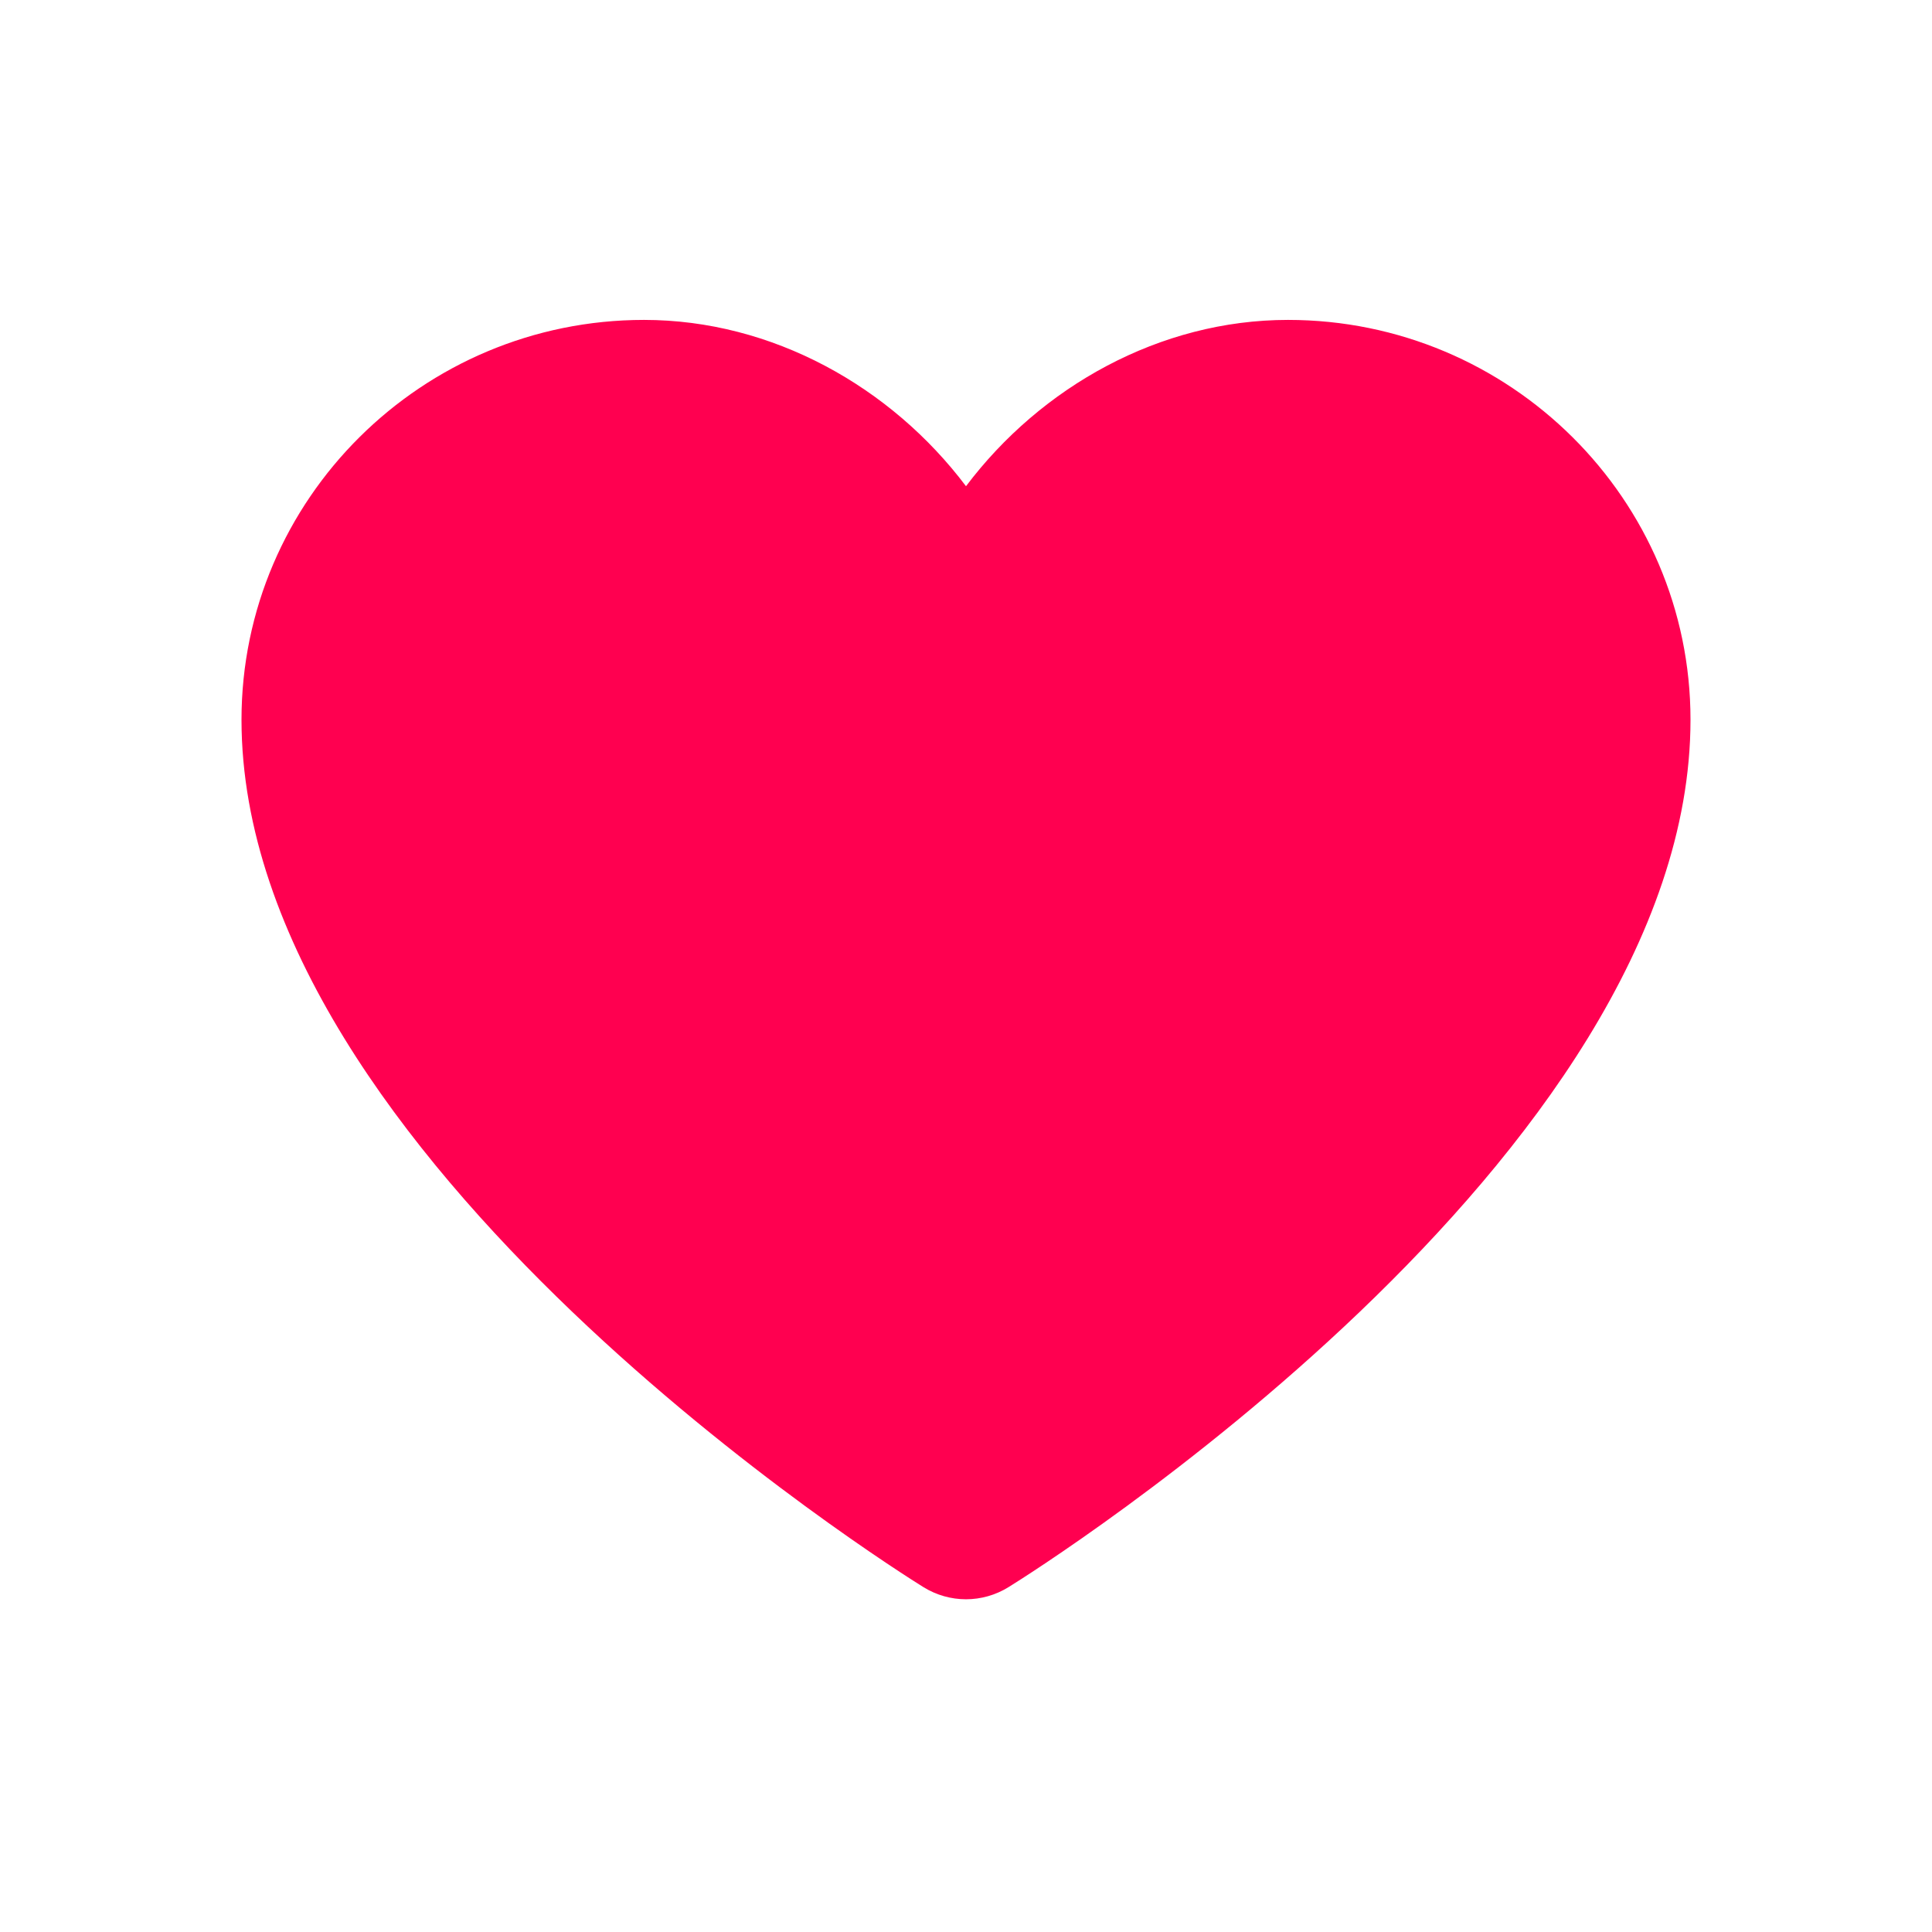 <svg width="60" height="60" viewBox="0 0 60 60" fill="none" xmlns="http://www.w3.org/2000/svg">
<path d="M40 9.935C36.015 9.935 32.325 12.014 30 15.1C27.675 12.014 23.985 9.935 20 9.935C13.107 9.935 7.5 15.505 7.5 22.351C7.5 35.987 27.81 48.753 28.677 49.289C29.082 49.54 29.542 49.667 30 49.667C30.457 49.667 30.917 49.54 31.322 49.289C32.19 48.753 52.5 35.987 52.5 22.351C52.5 15.505 46.892 9.935 40 9.935Z" fill="#FF0050"/>
</svg>
